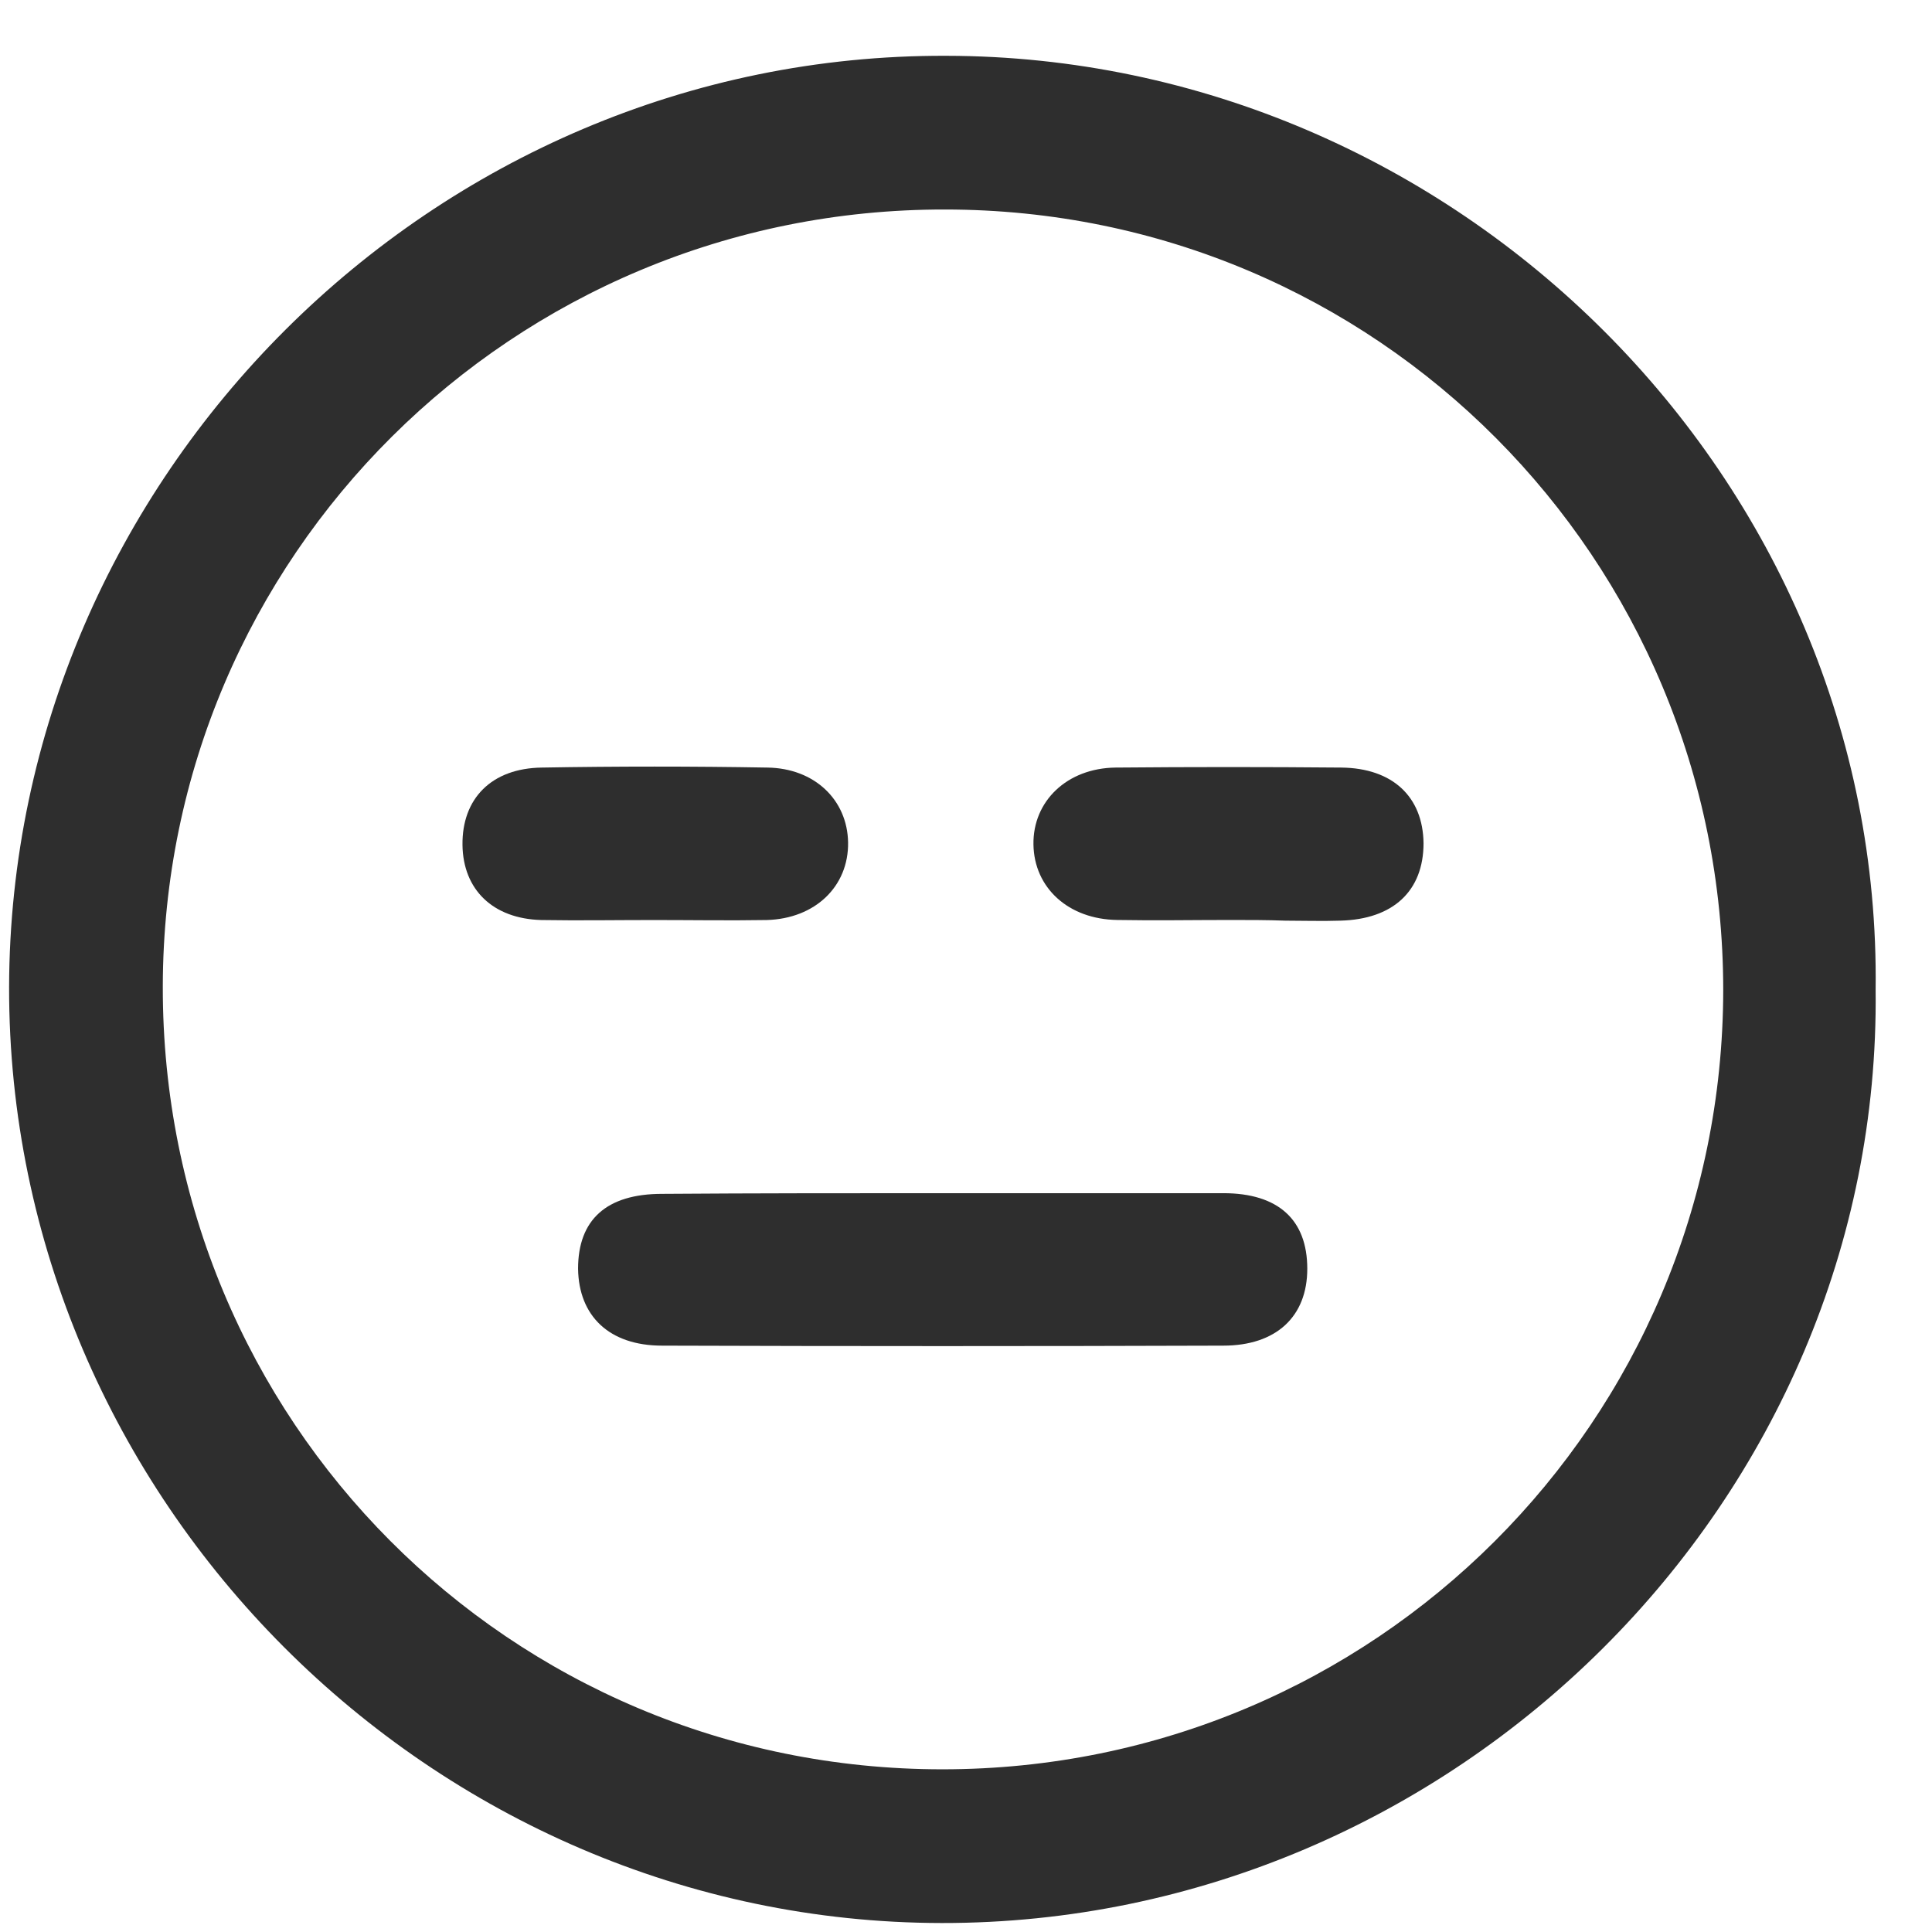 <svg width="34" height="34" viewBox="0 0 34 34" fill="none" xmlns="http://www.w3.org/2000/svg">
<path d="M33.008 17.418C33.111 26.409 25.586 33.854 16.573 33.842C7.593 33.831 0.148 26.386 0.16 17.372C0.182 8.404 7.616 0.948 16.652 0.982C25.609 0.994 33.122 8.416 33.008 17.418ZM30.326 17.429C30.326 9.825 24.222 3.687 16.629 3.687C9.025 3.676 2.876 9.791 2.865 17.361C2.853 24.999 8.969 31.137 16.584 31.137C24.188 31.137 30.314 25.011 30.326 17.429Z" fill="#2E2E2E"/>
<path d="M16.595 20.998C18.244 20.998 19.892 20.998 21.528 20.998C22.494 20.998 23.006 21.464 23.006 22.328C23.006 23.169 22.46 23.681 21.528 23.681C18.232 23.692 14.947 23.692 11.651 23.681C10.719 23.681 10.185 23.158 10.173 22.328C10.173 21.464 10.674 21.01 11.651 21.01C13.31 20.998 14.947 20.998 16.595 20.998Z" fill="#2E2E2E"/>
<path d="M21.653 16.19C20.994 16.19 20.323 16.202 19.664 16.19C18.8 16.179 18.198 15.622 18.187 14.861C18.175 14.099 18.778 13.519 19.63 13.508C20.96 13.496 22.278 13.496 23.608 13.508C24.506 13.519 25.041 14.019 25.052 14.838C25.052 15.679 24.518 16.179 23.586 16.202C23.267 16.213 22.938 16.202 22.619 16.202C22.301 16.19 21.971 16.19 21.653 16.19Z" fill="#2E2E2E"/>
<path d="M11.503 16.191C10.844 16.191 10.185 16.202 9.526 16.191C8.673 16.168 8.15 15.656 8.139 14.872C8.128 14.054 8.65 13.519 9.537 13.508C10.855 13.485 12.185 13.485 13.504 13.508C14.334 13.519 14.913 14.076 14.925 14.826C14.936 15.599 14.345 16.168 13.492 16.191C12.833 16.202 12.174 16.191 11.503 16.191Z" fill="#2E2E2E"/>
</svg>
